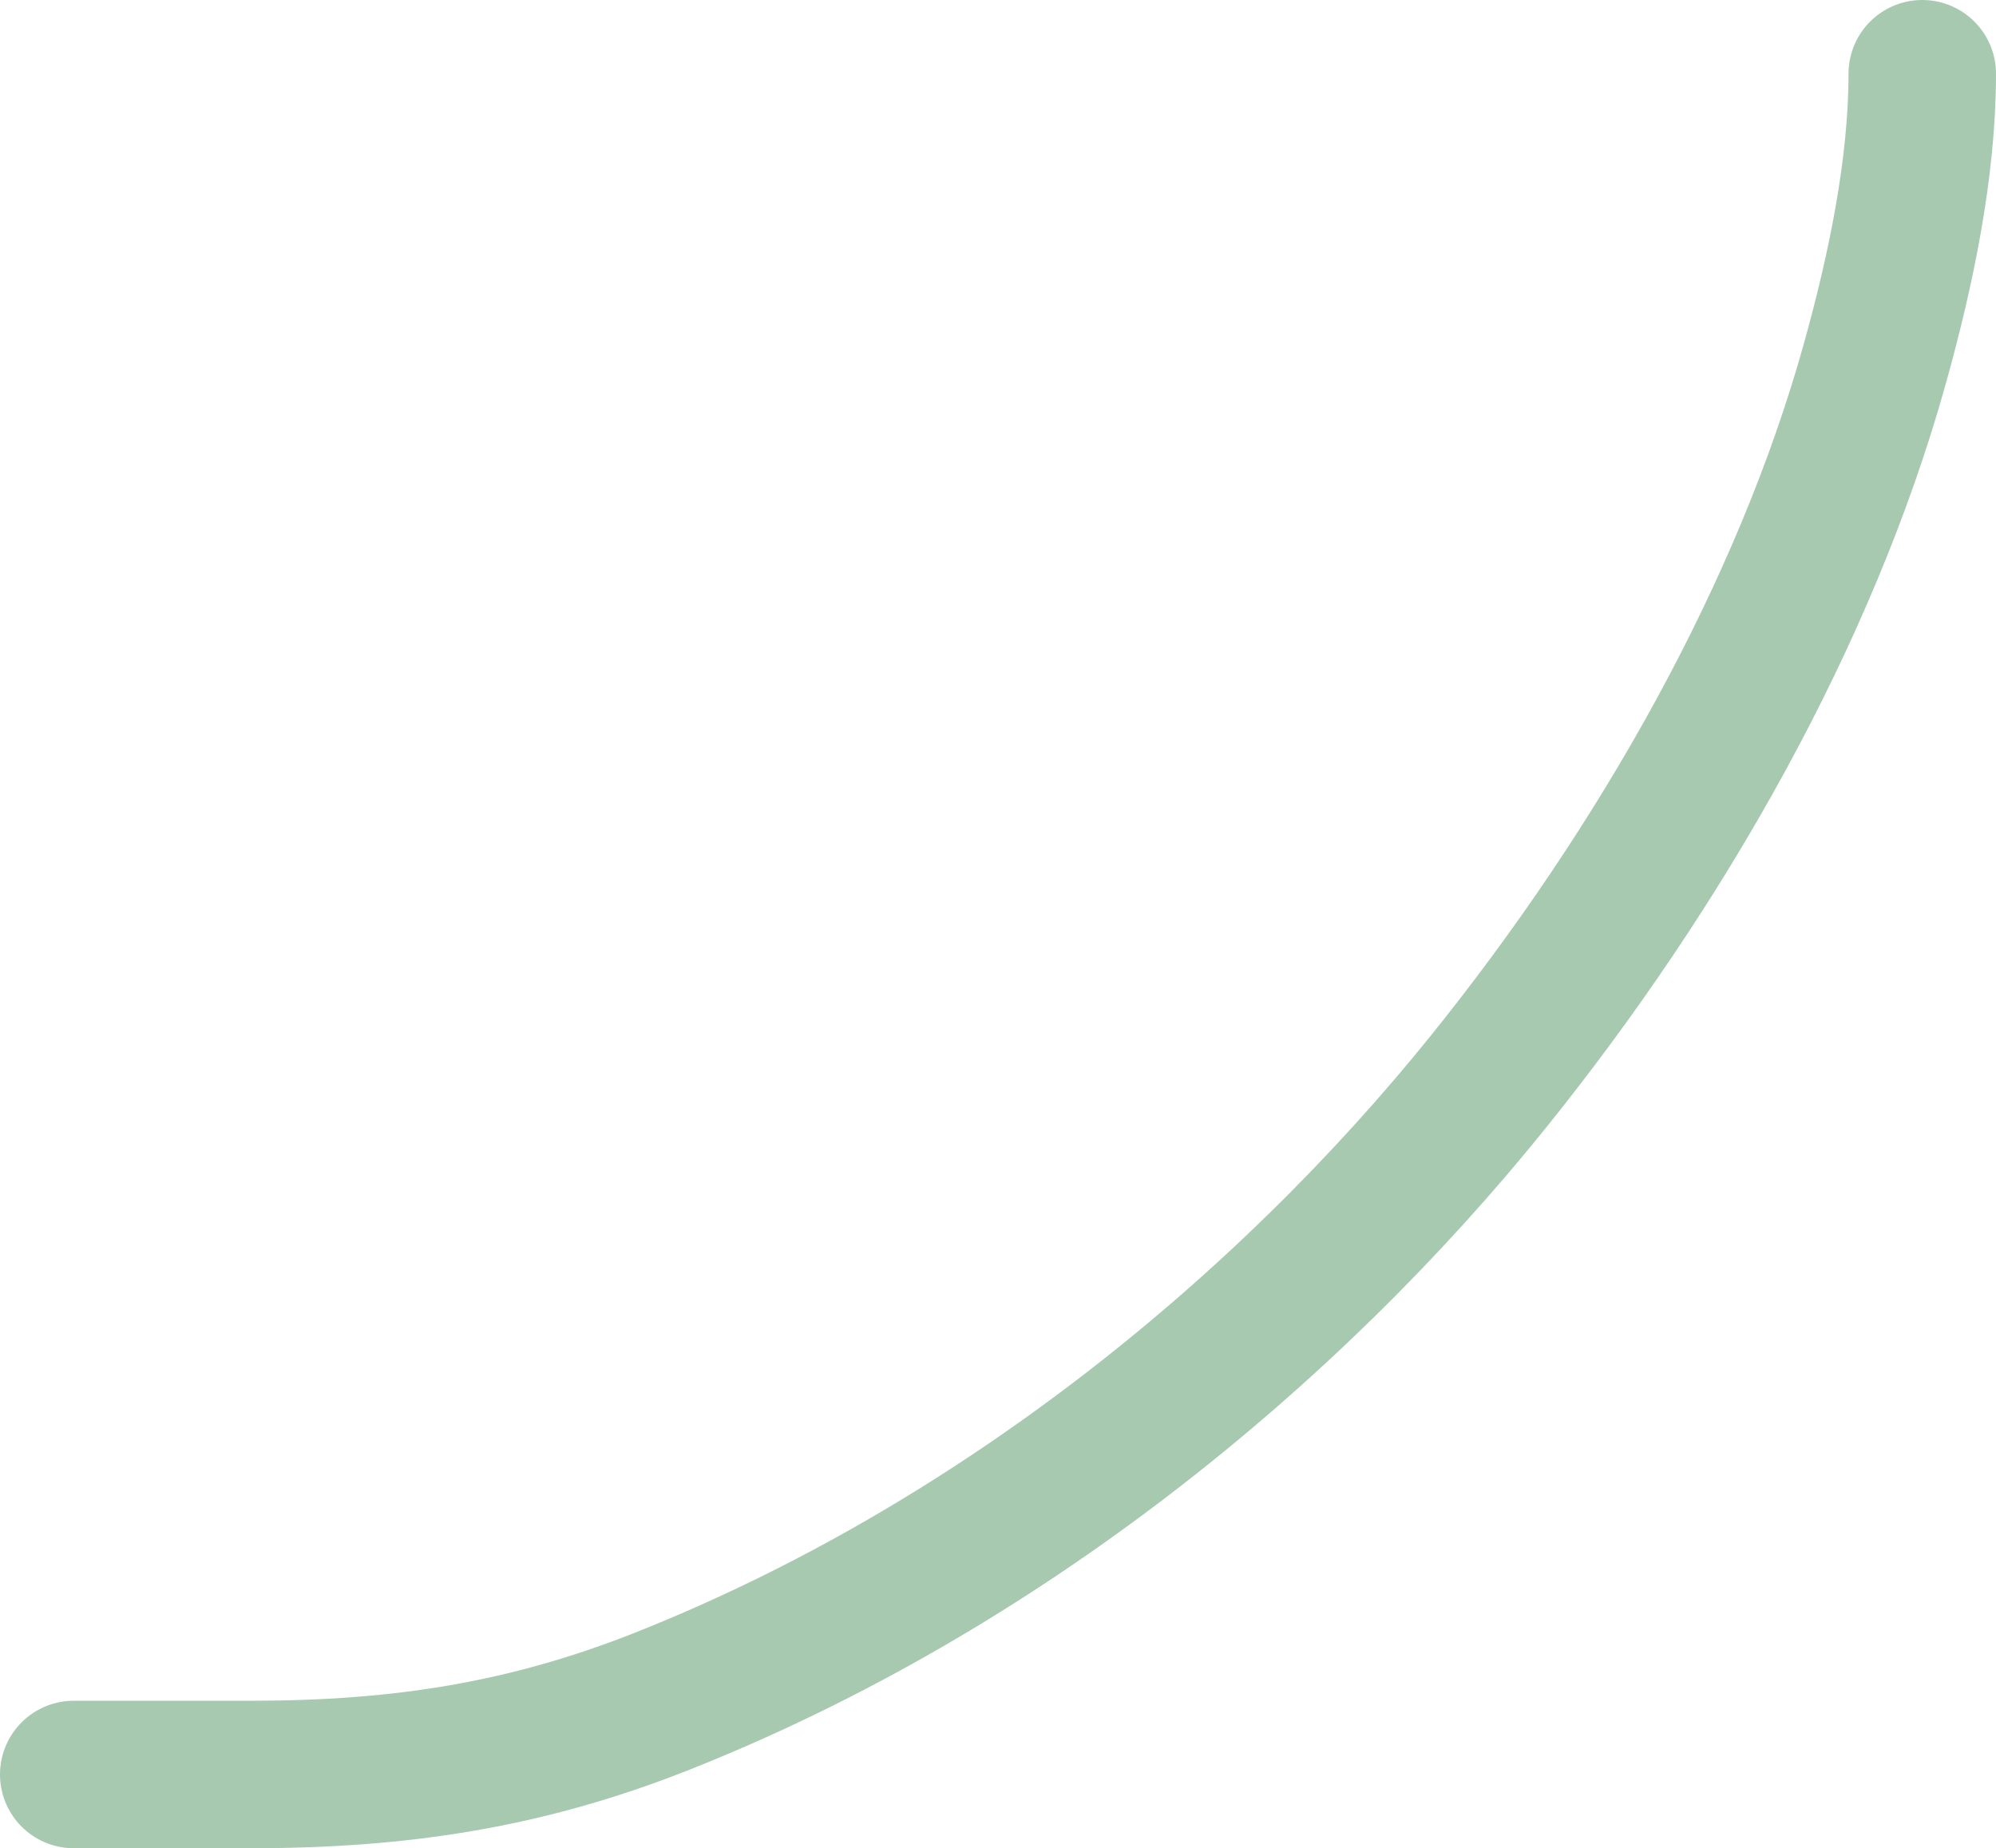 <svg width="406" height="376" viewBox="0 0 406 376" fill="none" xmlns="http://www.w3.org/2000/svg">
<path d="M15 361C27.032 361 39.064 361 51.095 361C81.505 361 107.145 357.024 134.731 346.078C202.78 319.078 261.532 271.268 302.802 219.994C337.974 176.297 367.181 124.92 381.396 73.84C386.606 55.116 391 34.331 391 15" stroke="#A7C9B0" stroke-width="30" stroke-linecap="round"/>
</svg>
